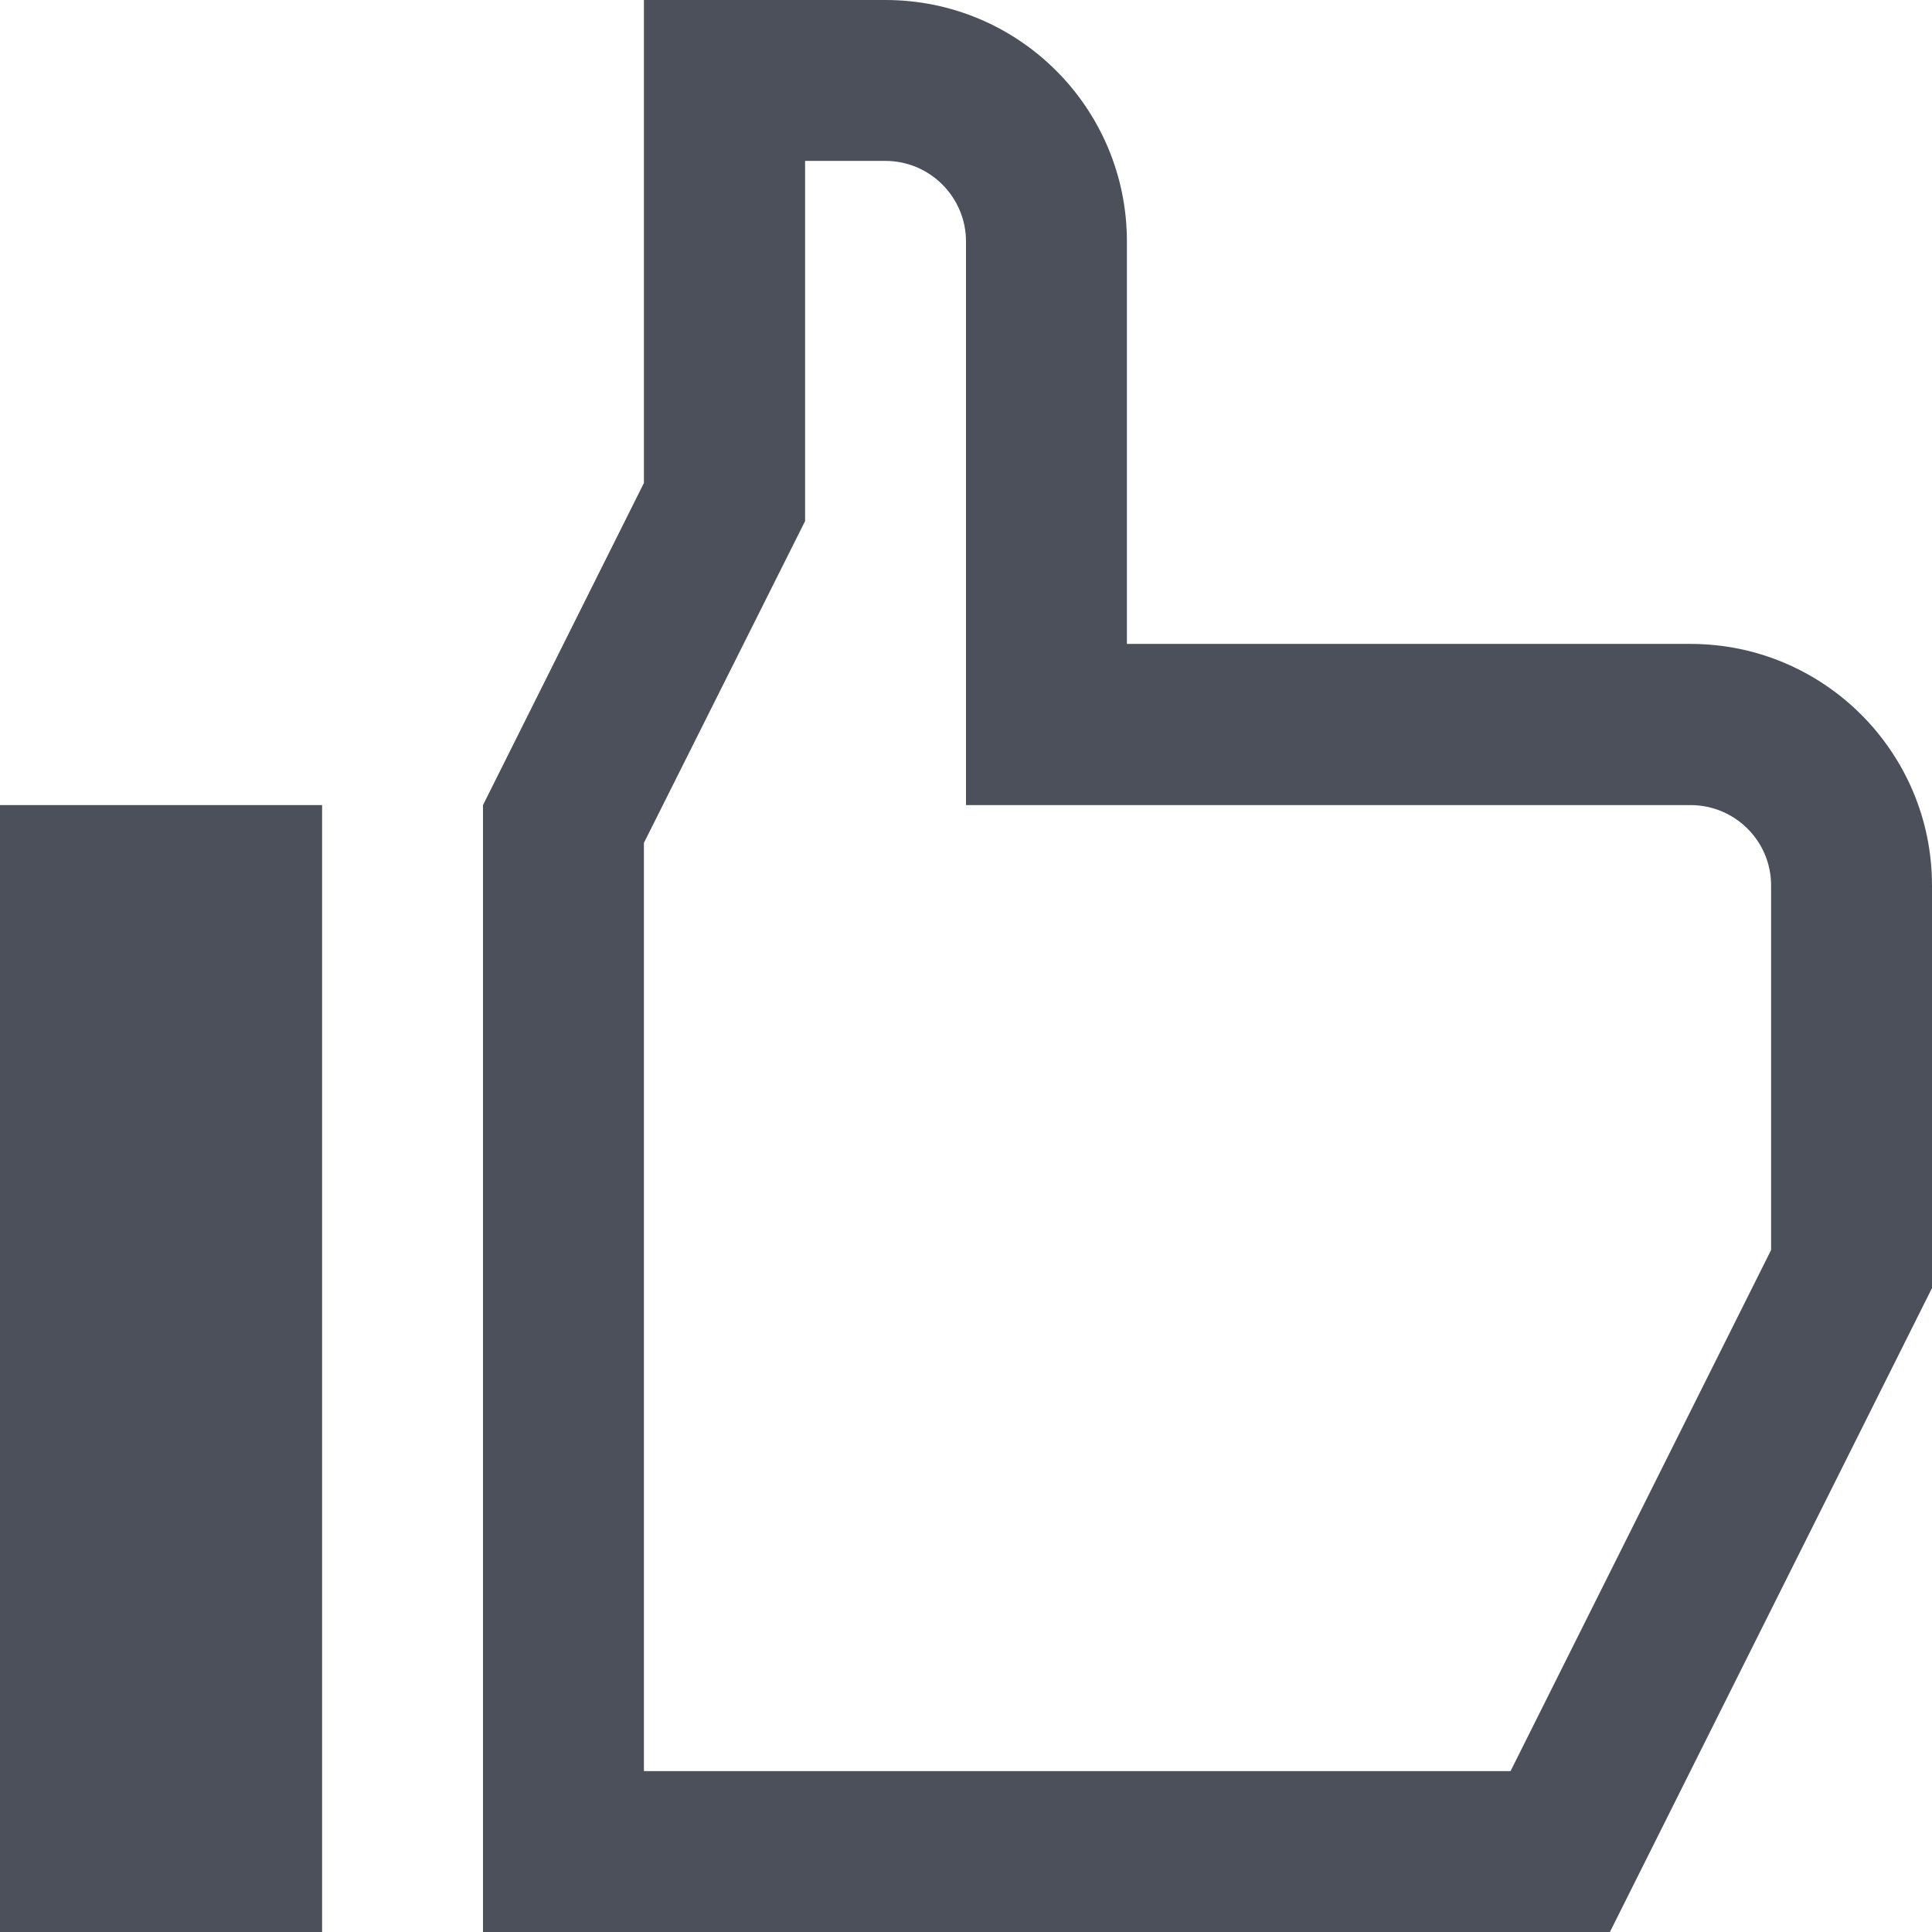 <svg width="7" height="7" viewBox="0 0 7 7" fill="none" xmlns="http://www.w3.org/2000/svg">
<g id="thumbs-up">
<g id="icon">
<path d="M1.167 7V2.917H0V7H1.167Z" fill="#4C505B"/>
<path fill-rule="evenodd" clip-rule="evenodd" d="M2.917 1.888L2.333 3.054V6.417H5.473L6.417 4.529V3.208C6.417 3.047 6.286 2.917 6.125 2.917H3.5V0.875C3.5 0.714 3.369 0.583 3.208 0.583H2.917V1.888ZM2.333 0H3.208C3.692 0 4.083 0.392 4.083 0.875V2.333H6.125C6.608 2.333 7 2.725 7 3.208V4.667L5.833 7H1.75V2.917L2.333 1.75V0Z" fill="#4C505B"/>
</g>
</g>
</svg>
